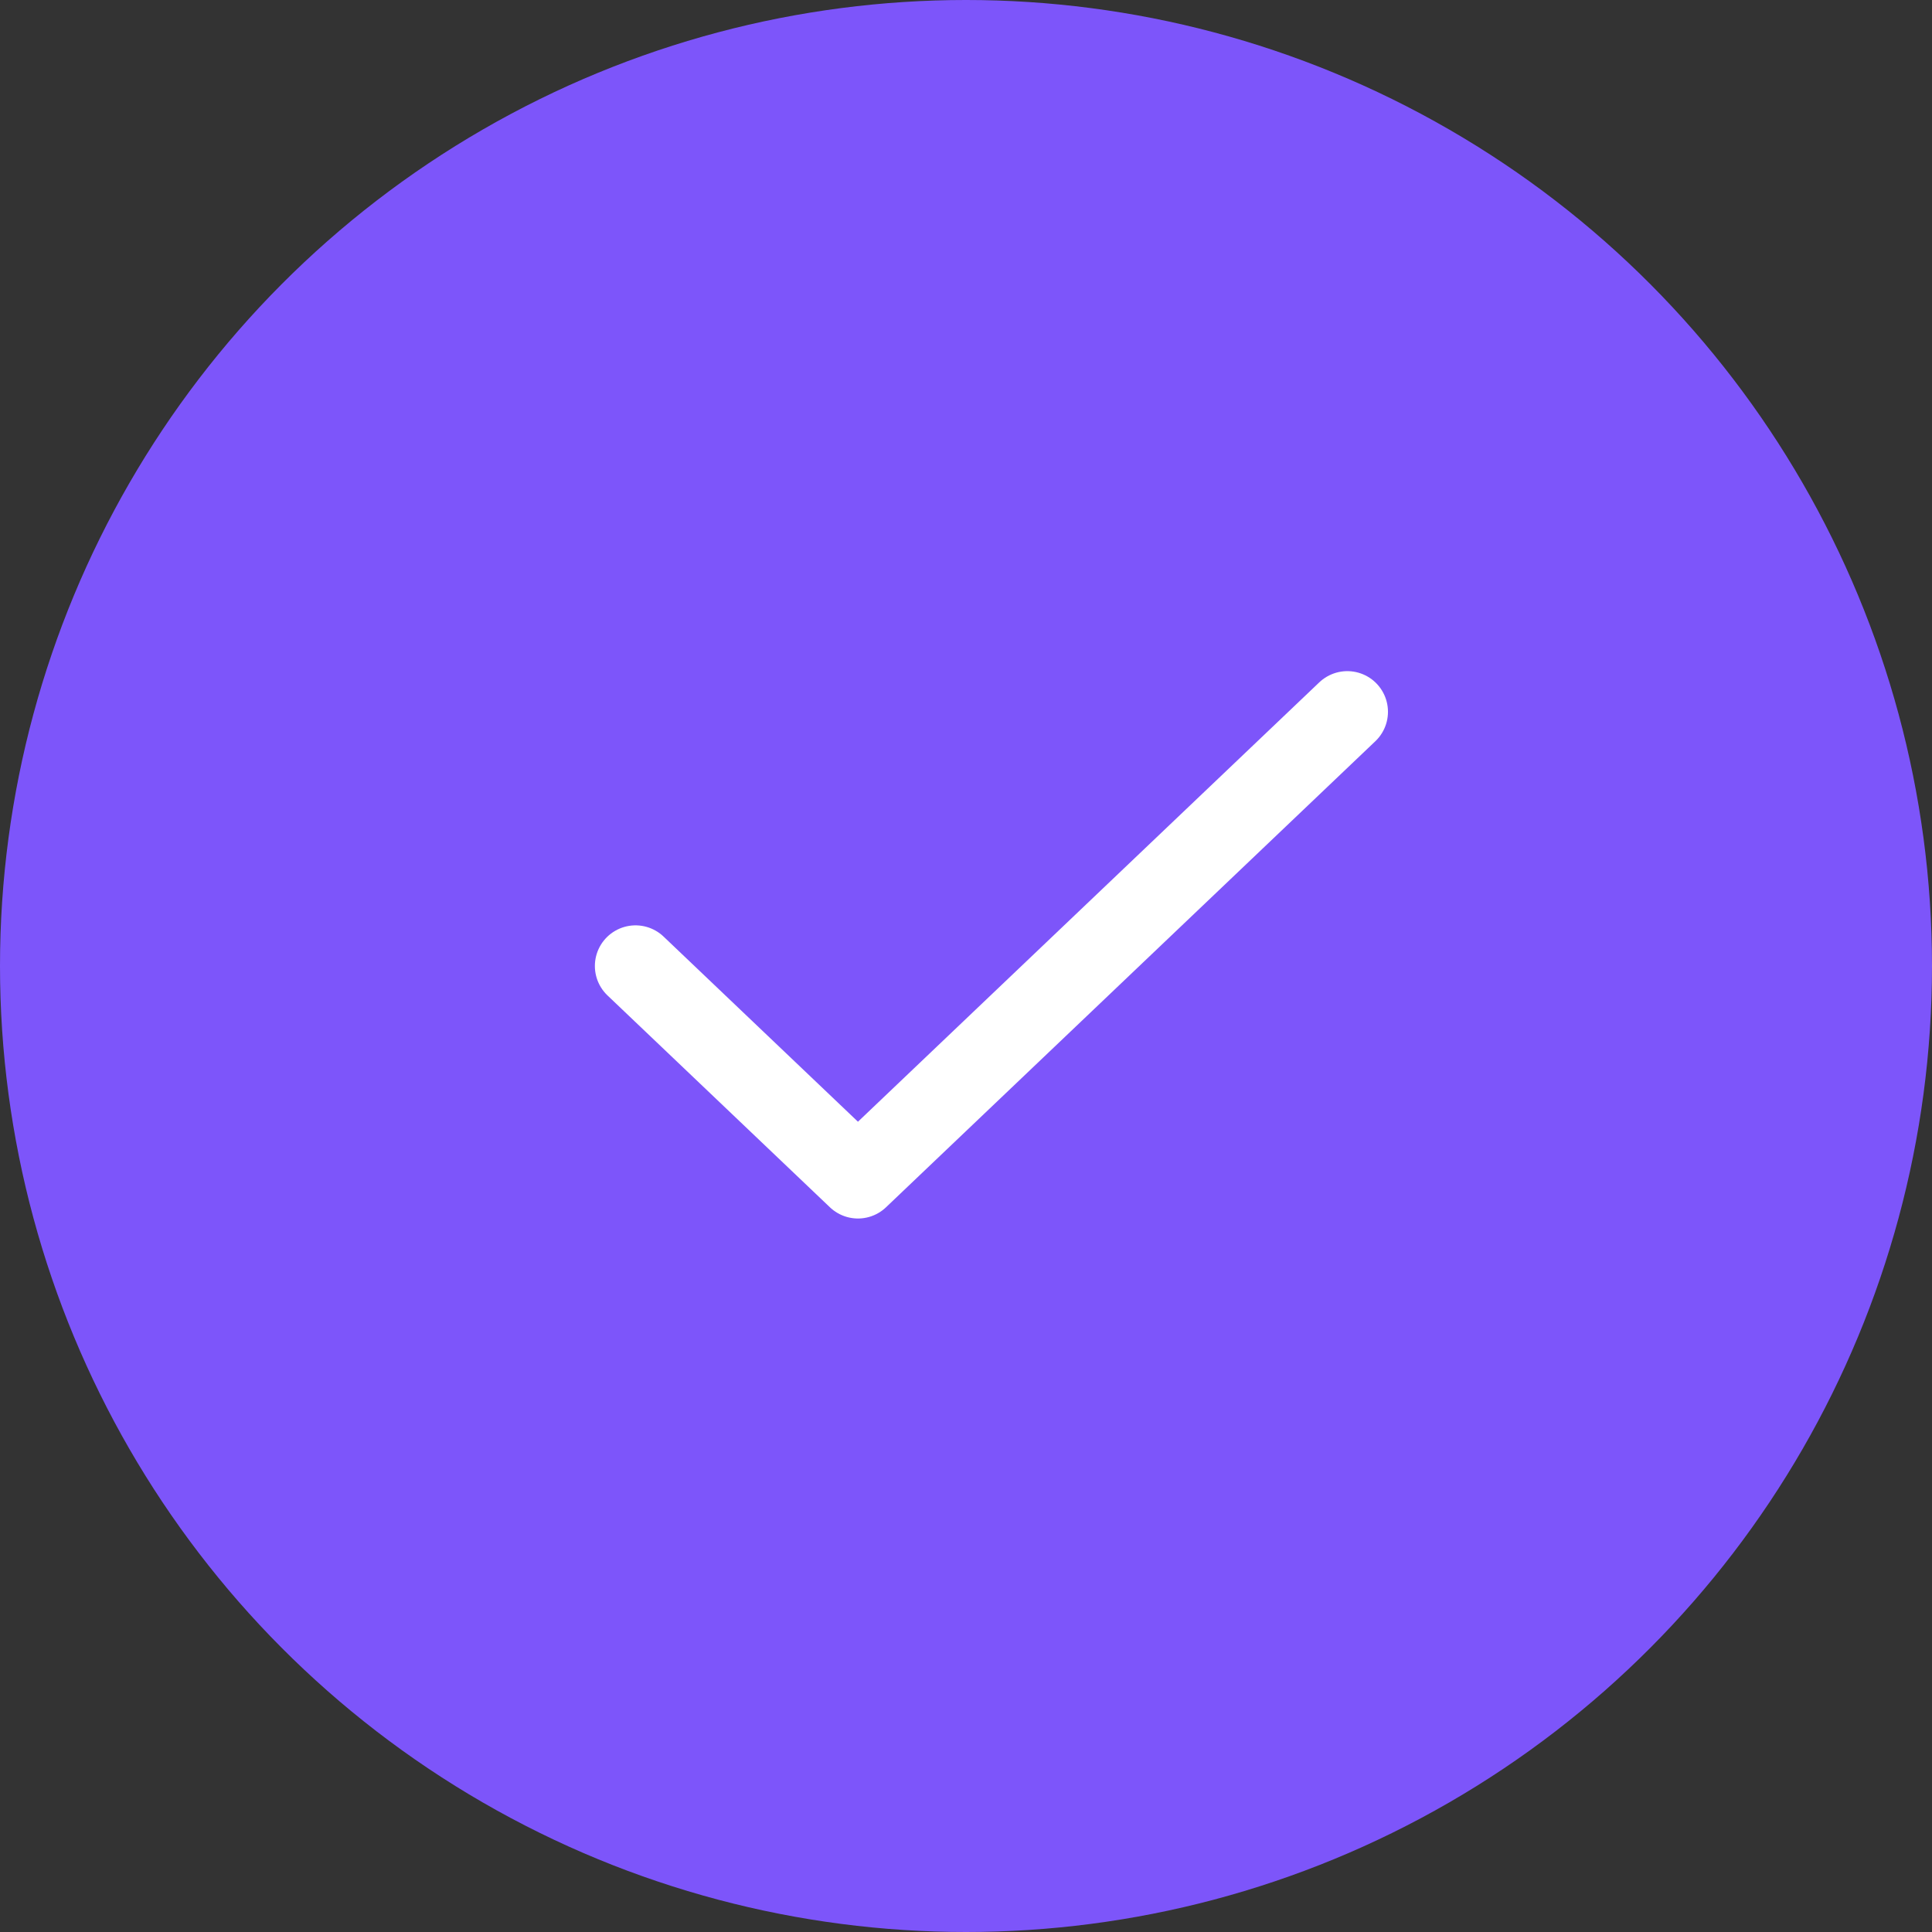 <svg width="38" height="38" viewBox="0 0 38 38" fill="none" xmlns="http://www.w3.org/2000/svg">
<rect x="0" y="0" width="38" height="38" fill="#333333" stroke="none"/>
<circle cx="19" cy="19" r="19" fill="#7D55FA"/>
<path d="M26.5 14L16.875 23.167L12.5 19" stroke="white" stroke-width="1.599" stroke-linecap="round" stroke-linejoin="round"/>
</svg>
